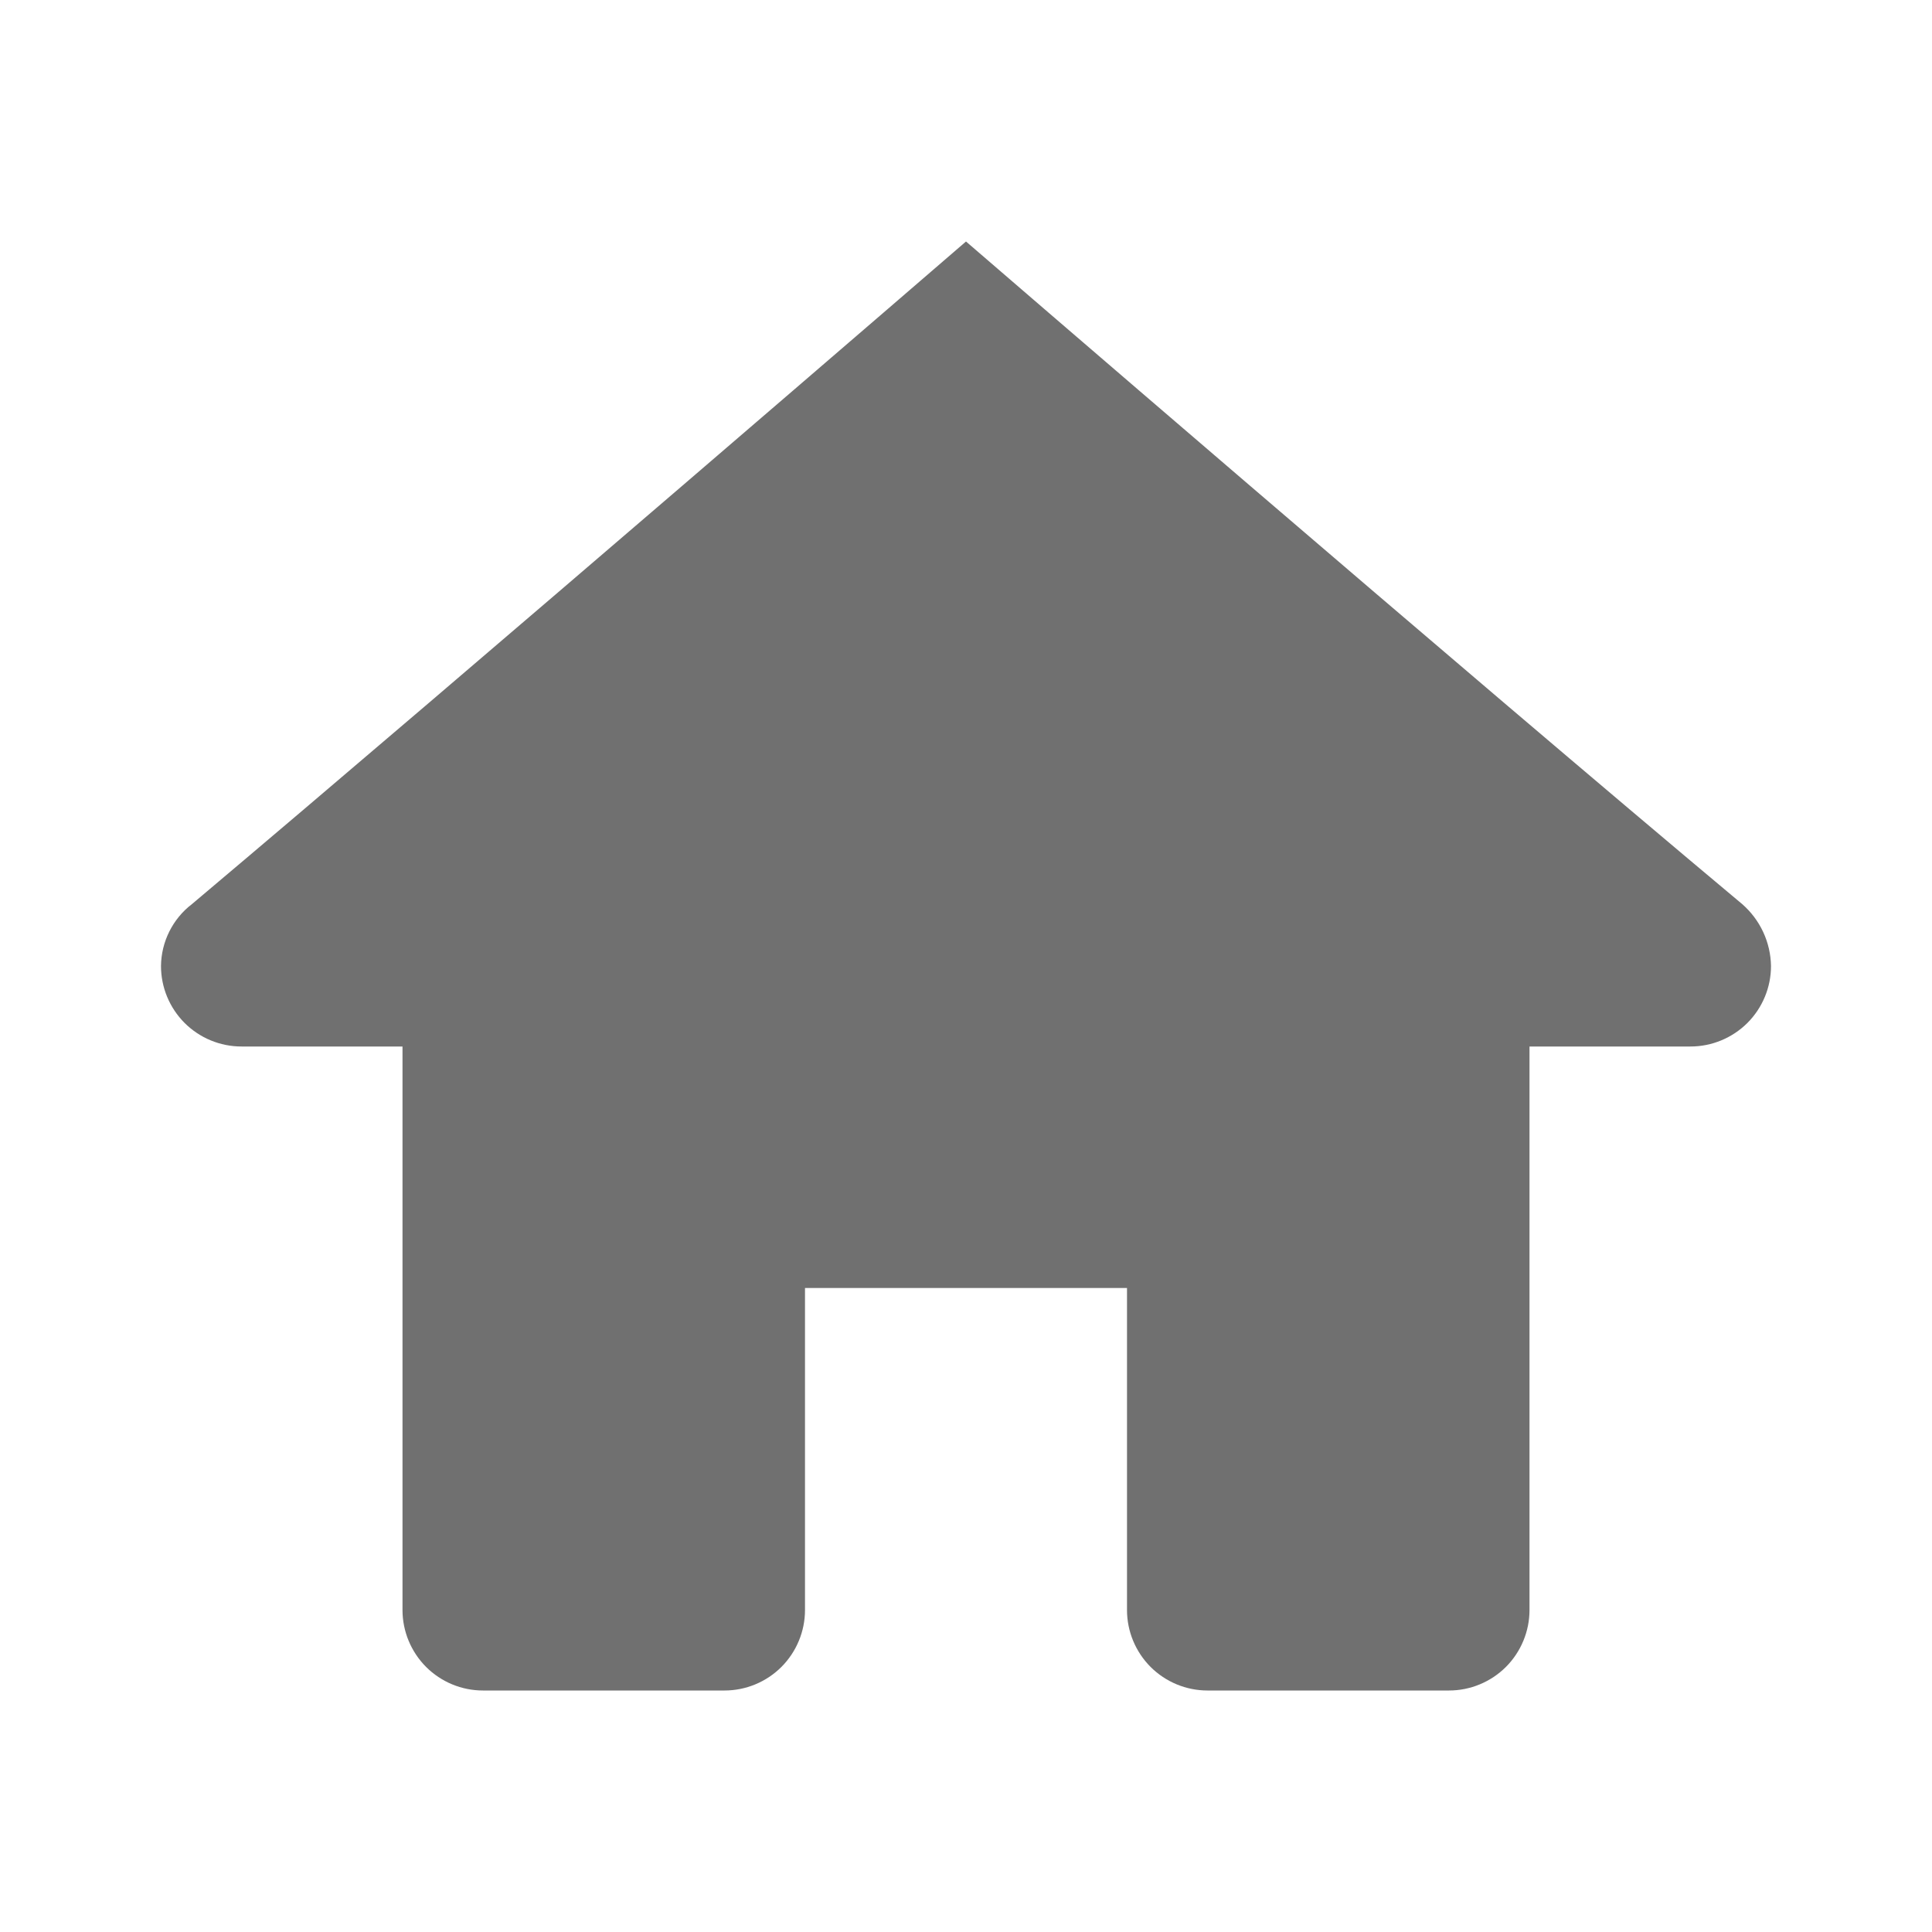 <svg width="30" height="30" viewBox="0 0 30 30" fill="none" xmlns="http://www.w3.org/2000/svg">
<path d="M15 3.75C15 3.75 22.733 10.425 27.054 14.04C27.191 14.16 27.302 14.307 27.379 14.473C27.456 14.638 27.497 14.818 27.5 15C27.5 15.332 27.368 15.649 27.134 15.884C26.899 16.118 26.581 16.25 26.25 16.25H23.75V25C23.75 25.331 23.618 25.649 23.384 25.884C23.149 26.118 22.831 26.25 22.5 26.25H18.75C18.419 26.25 18.101 26.118 17.866 25.884C17.632 25.649 17.5 25.331 17.5 25V20H12.5V25C12.5 25.331 12.368 25.649 12.134 25.884C11.899 26.118 11.582 26.25 11.25 26.25H7.5C7.168 26.25 6.851 26.118 6.616 25.884C6.382 25.649 6.25 25.331 6.25 25V16.25H3.75C3.418 16.25 3.101 16.118 2.866 15.884C2.632 15.649 2.5 15.332 2.5 15C2.502 14.814 2.546 14.631 2.629 14.465C2.712 14.299 2.831 14.153 2.979 14.04C7.27 10.425 15 3.75 15 3.75Z" fill="#707070"/>
</svg>
